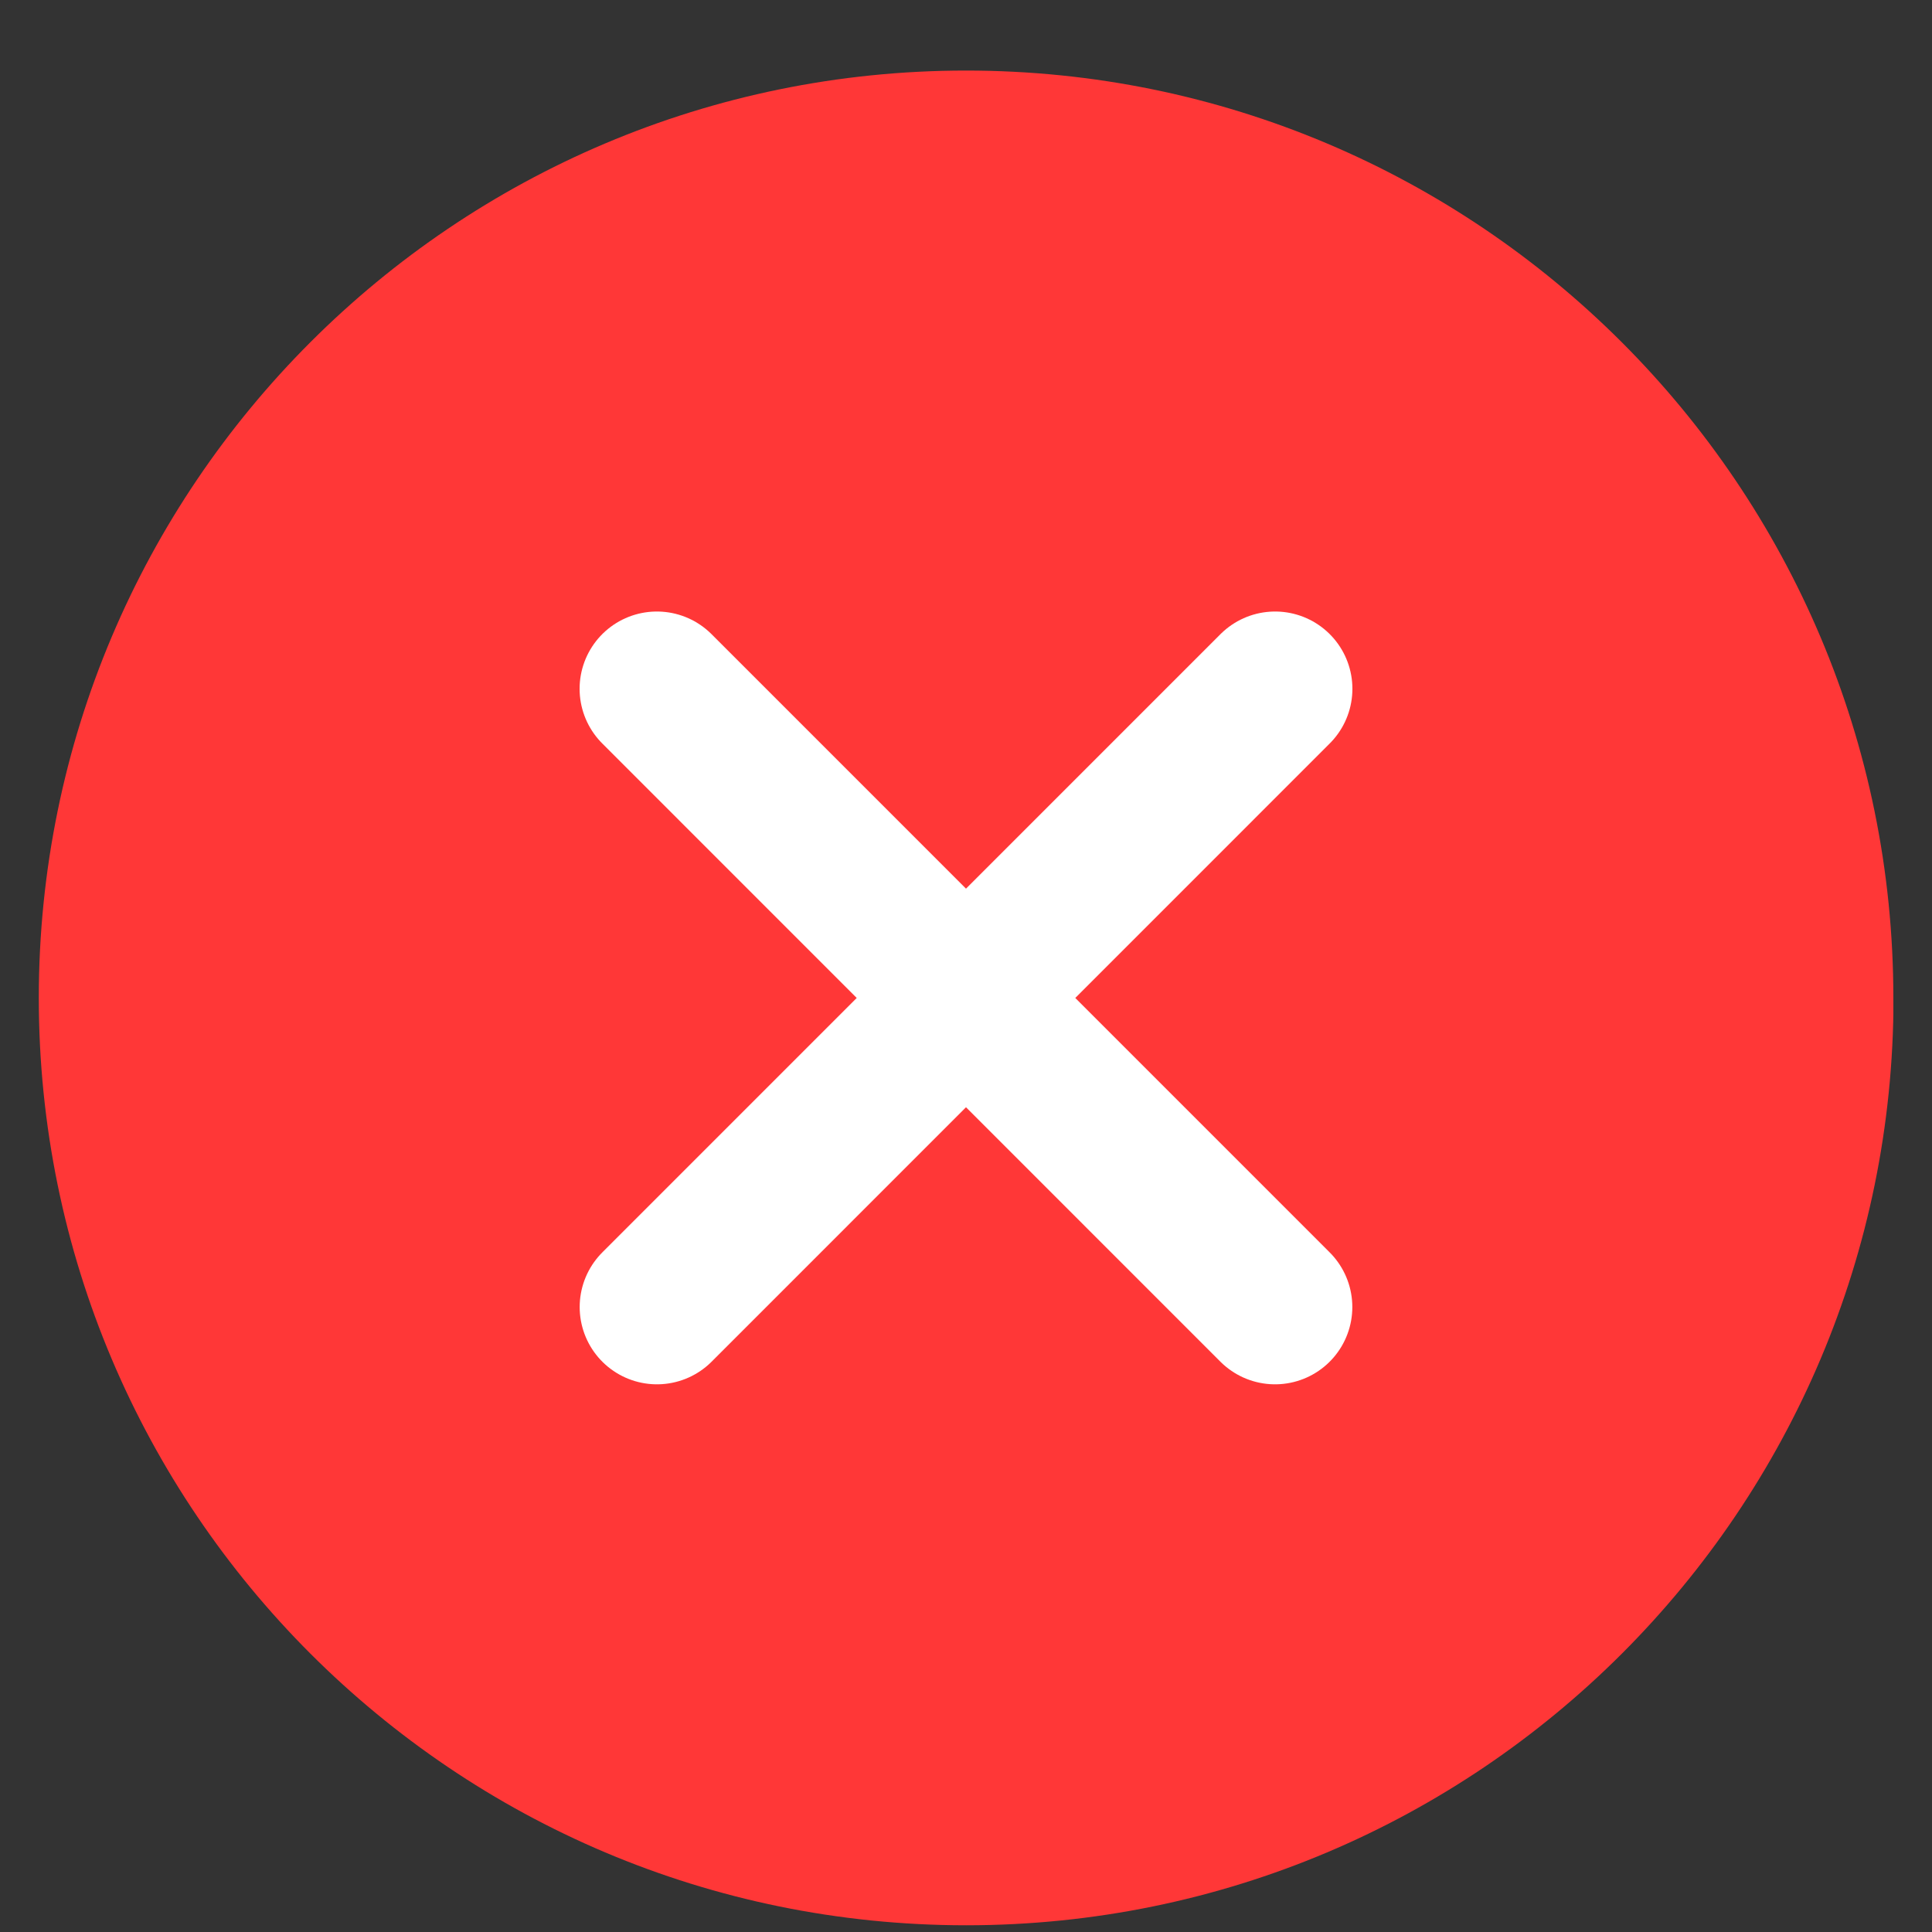 <svg width="25" height="25" viewBox="0 0 25 25" fill="none" xmlns="http://www.w3.org/2000/svg">
<rect x="0" y="0" width="25" height="25" fill="#333333" stroke="none"/>
<g clip-path="url(#clip0_1_892)">
<path d="M24.502 12.913C24.502 6.286 19.129 0.913 12.502 0.913C5.875 0.913 0.502 6.286 0.502 12.913C0.502 19.54 5.875 24.913 12.502 24.913C19.129 24.913 24.502 19.54 24.502 12.913Z" fill="#FF3737"/>
<path d="M16.499 16.913L8.5 8.913M8.501 16.913L16.5 8.913" stroke="white" stroke-width="2" stroke-linecap="round" stroke-linejoin="round"/>
</g>
<defs>
<clipPath id="clip0_1_892">
<path d="M0.5 12.913C0.5 6.286 5.873 0.913 12.5 0.913C19.127 0.913 24.5 6.286 24.5 12.913V24.913H0.5V12.913Z" fill="white"/>
</clipPath>
</defs>
</svg>
